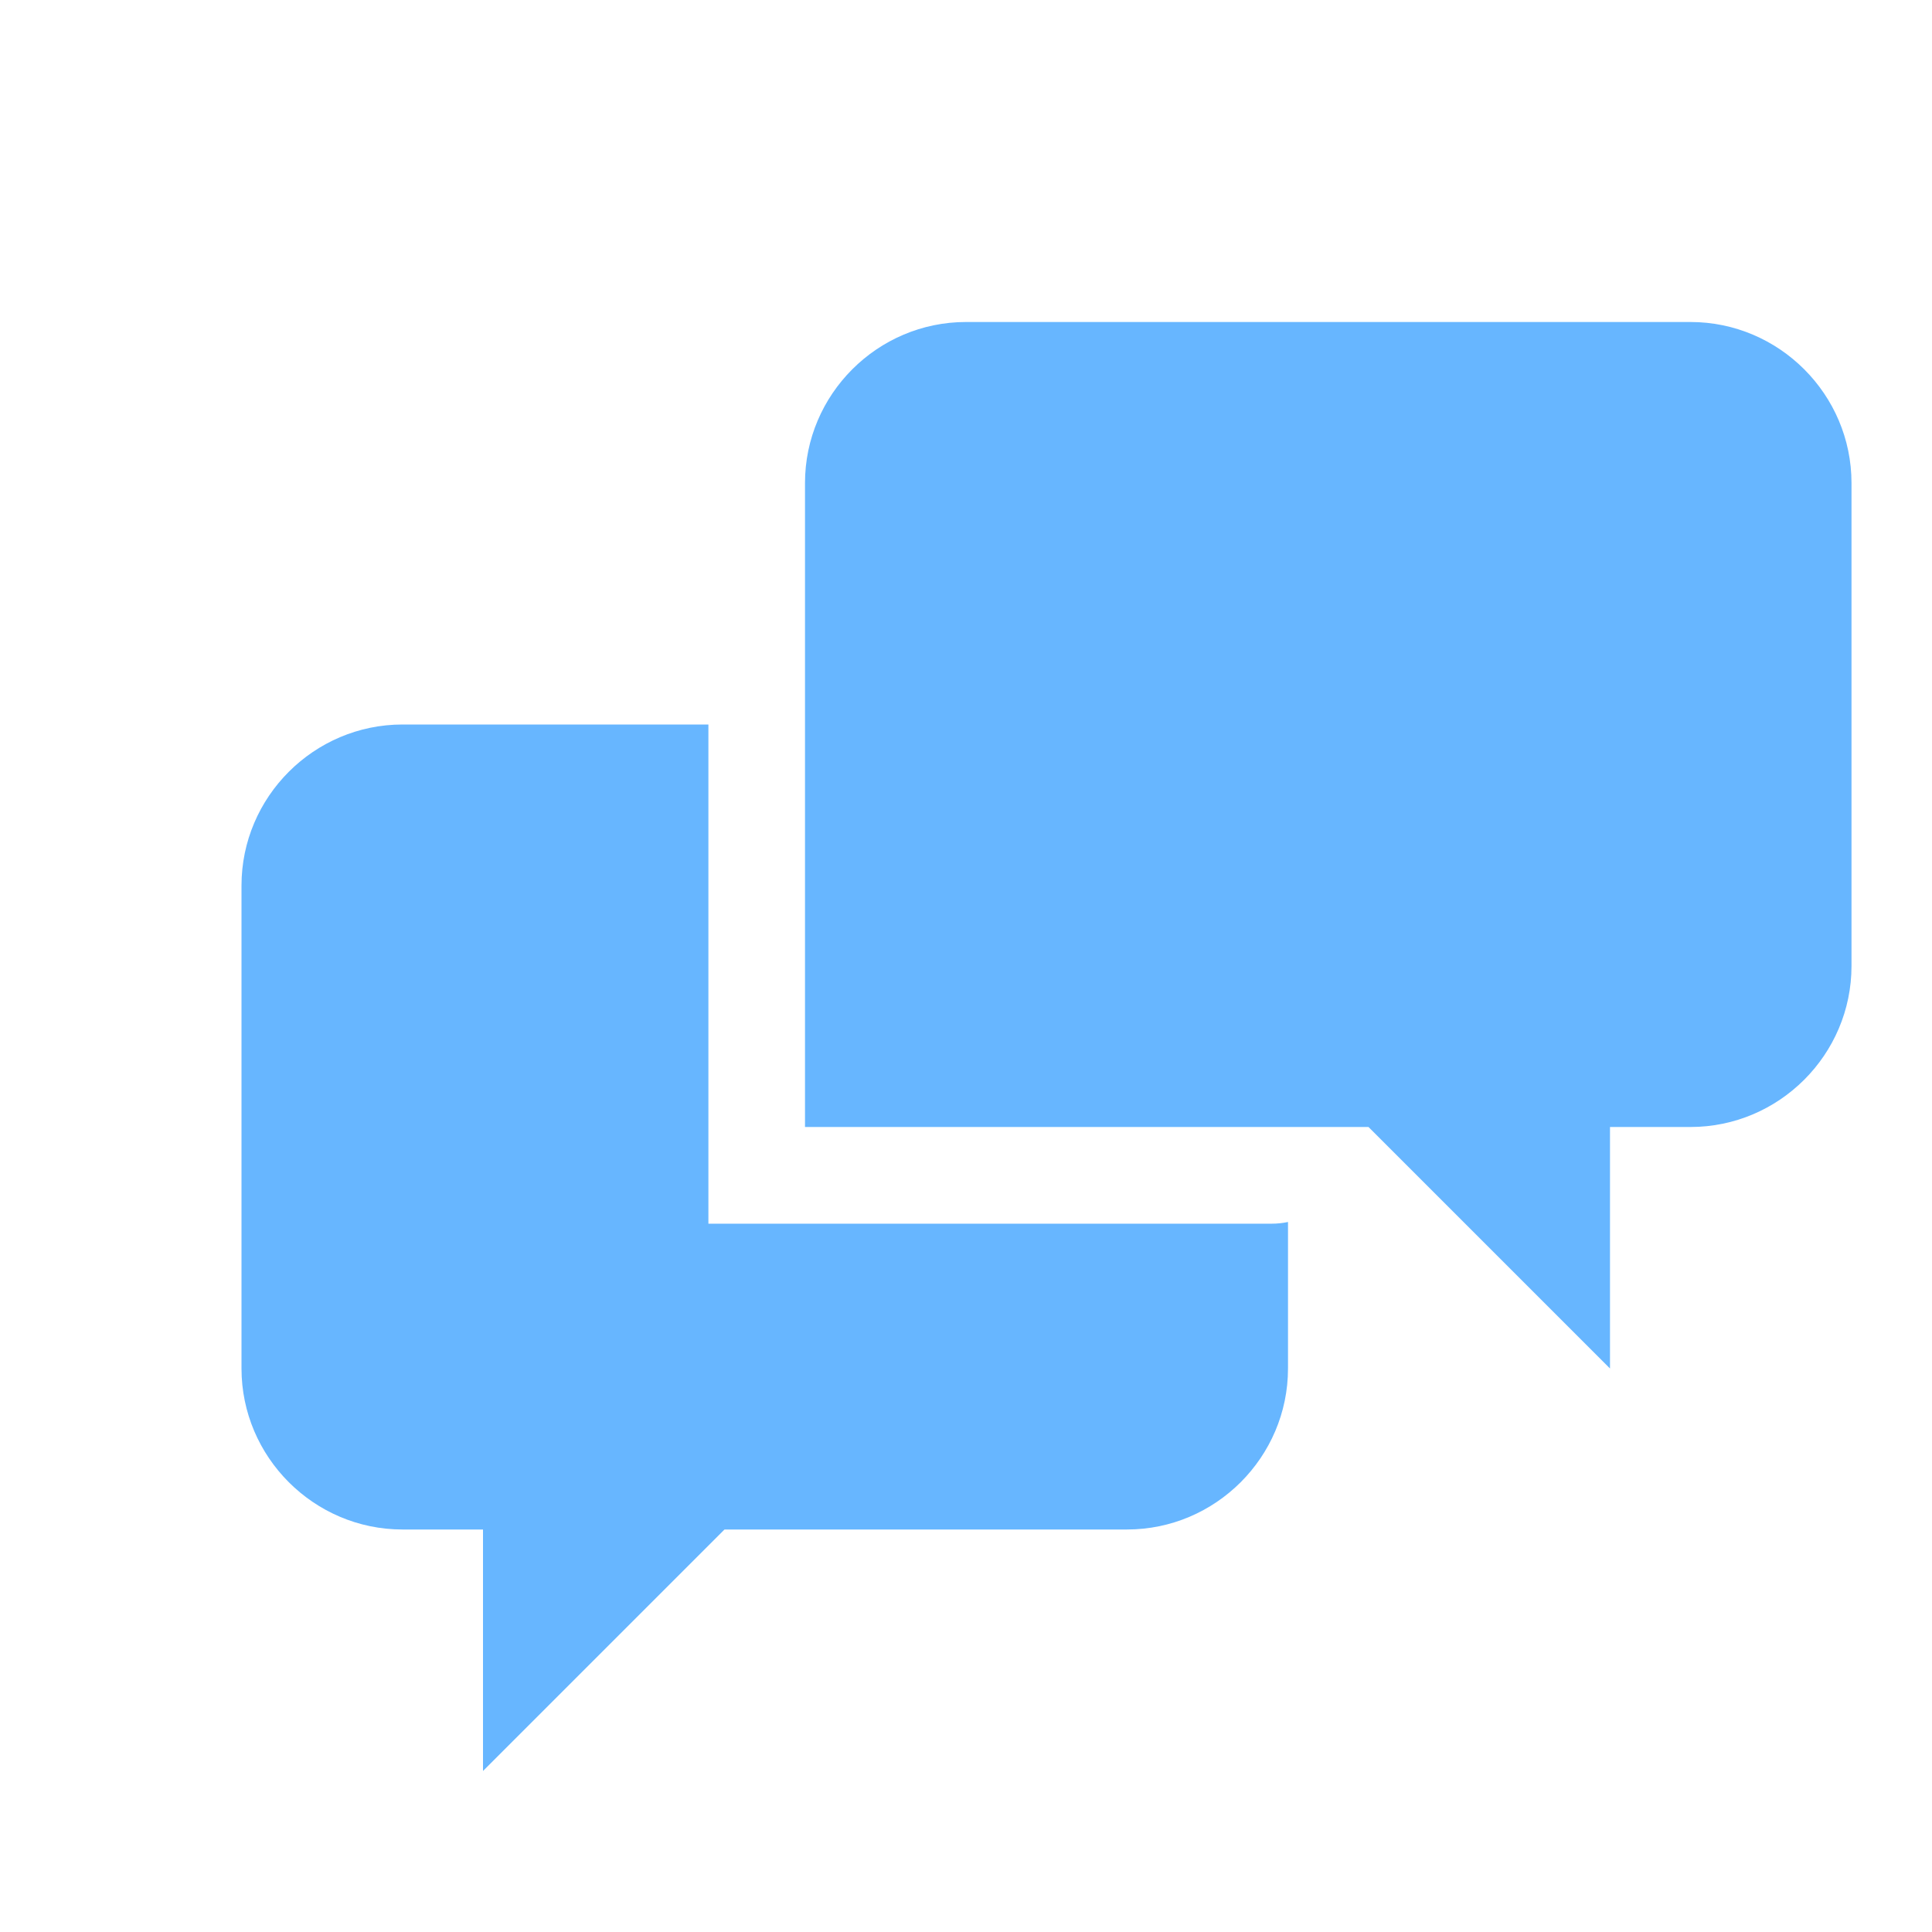 <svg width="24" height="24" viewBox="0 0 24 24" fill="none" xmlns="http://www.w3.org/2000/svg">
<g clip-path="url(#clip0)">
<path d="M8.8 15.2V9H5C3.9 9 3 9.9 3 11V17C3 18.1 3.9 19 5 19H6V22L9 19H14C15.1 19 16 18.1 16 17V15.18C15.934 15.194 15.867 15.201 15.8 15.201H8.8V15.2ZM21 4H12C10.9 4 10 4.9 10 6V14H17L20 17V14H21C22.1 14 23 13.101 23 12V6C23 4.9 22.1 4 21 4Z" fill="#67B6FF"/>
</g>
<defs>
<clipPath id="clip0">
<rect width="24" height="24" fill="white"/>
</clipPath>
</defs>
</svg>
